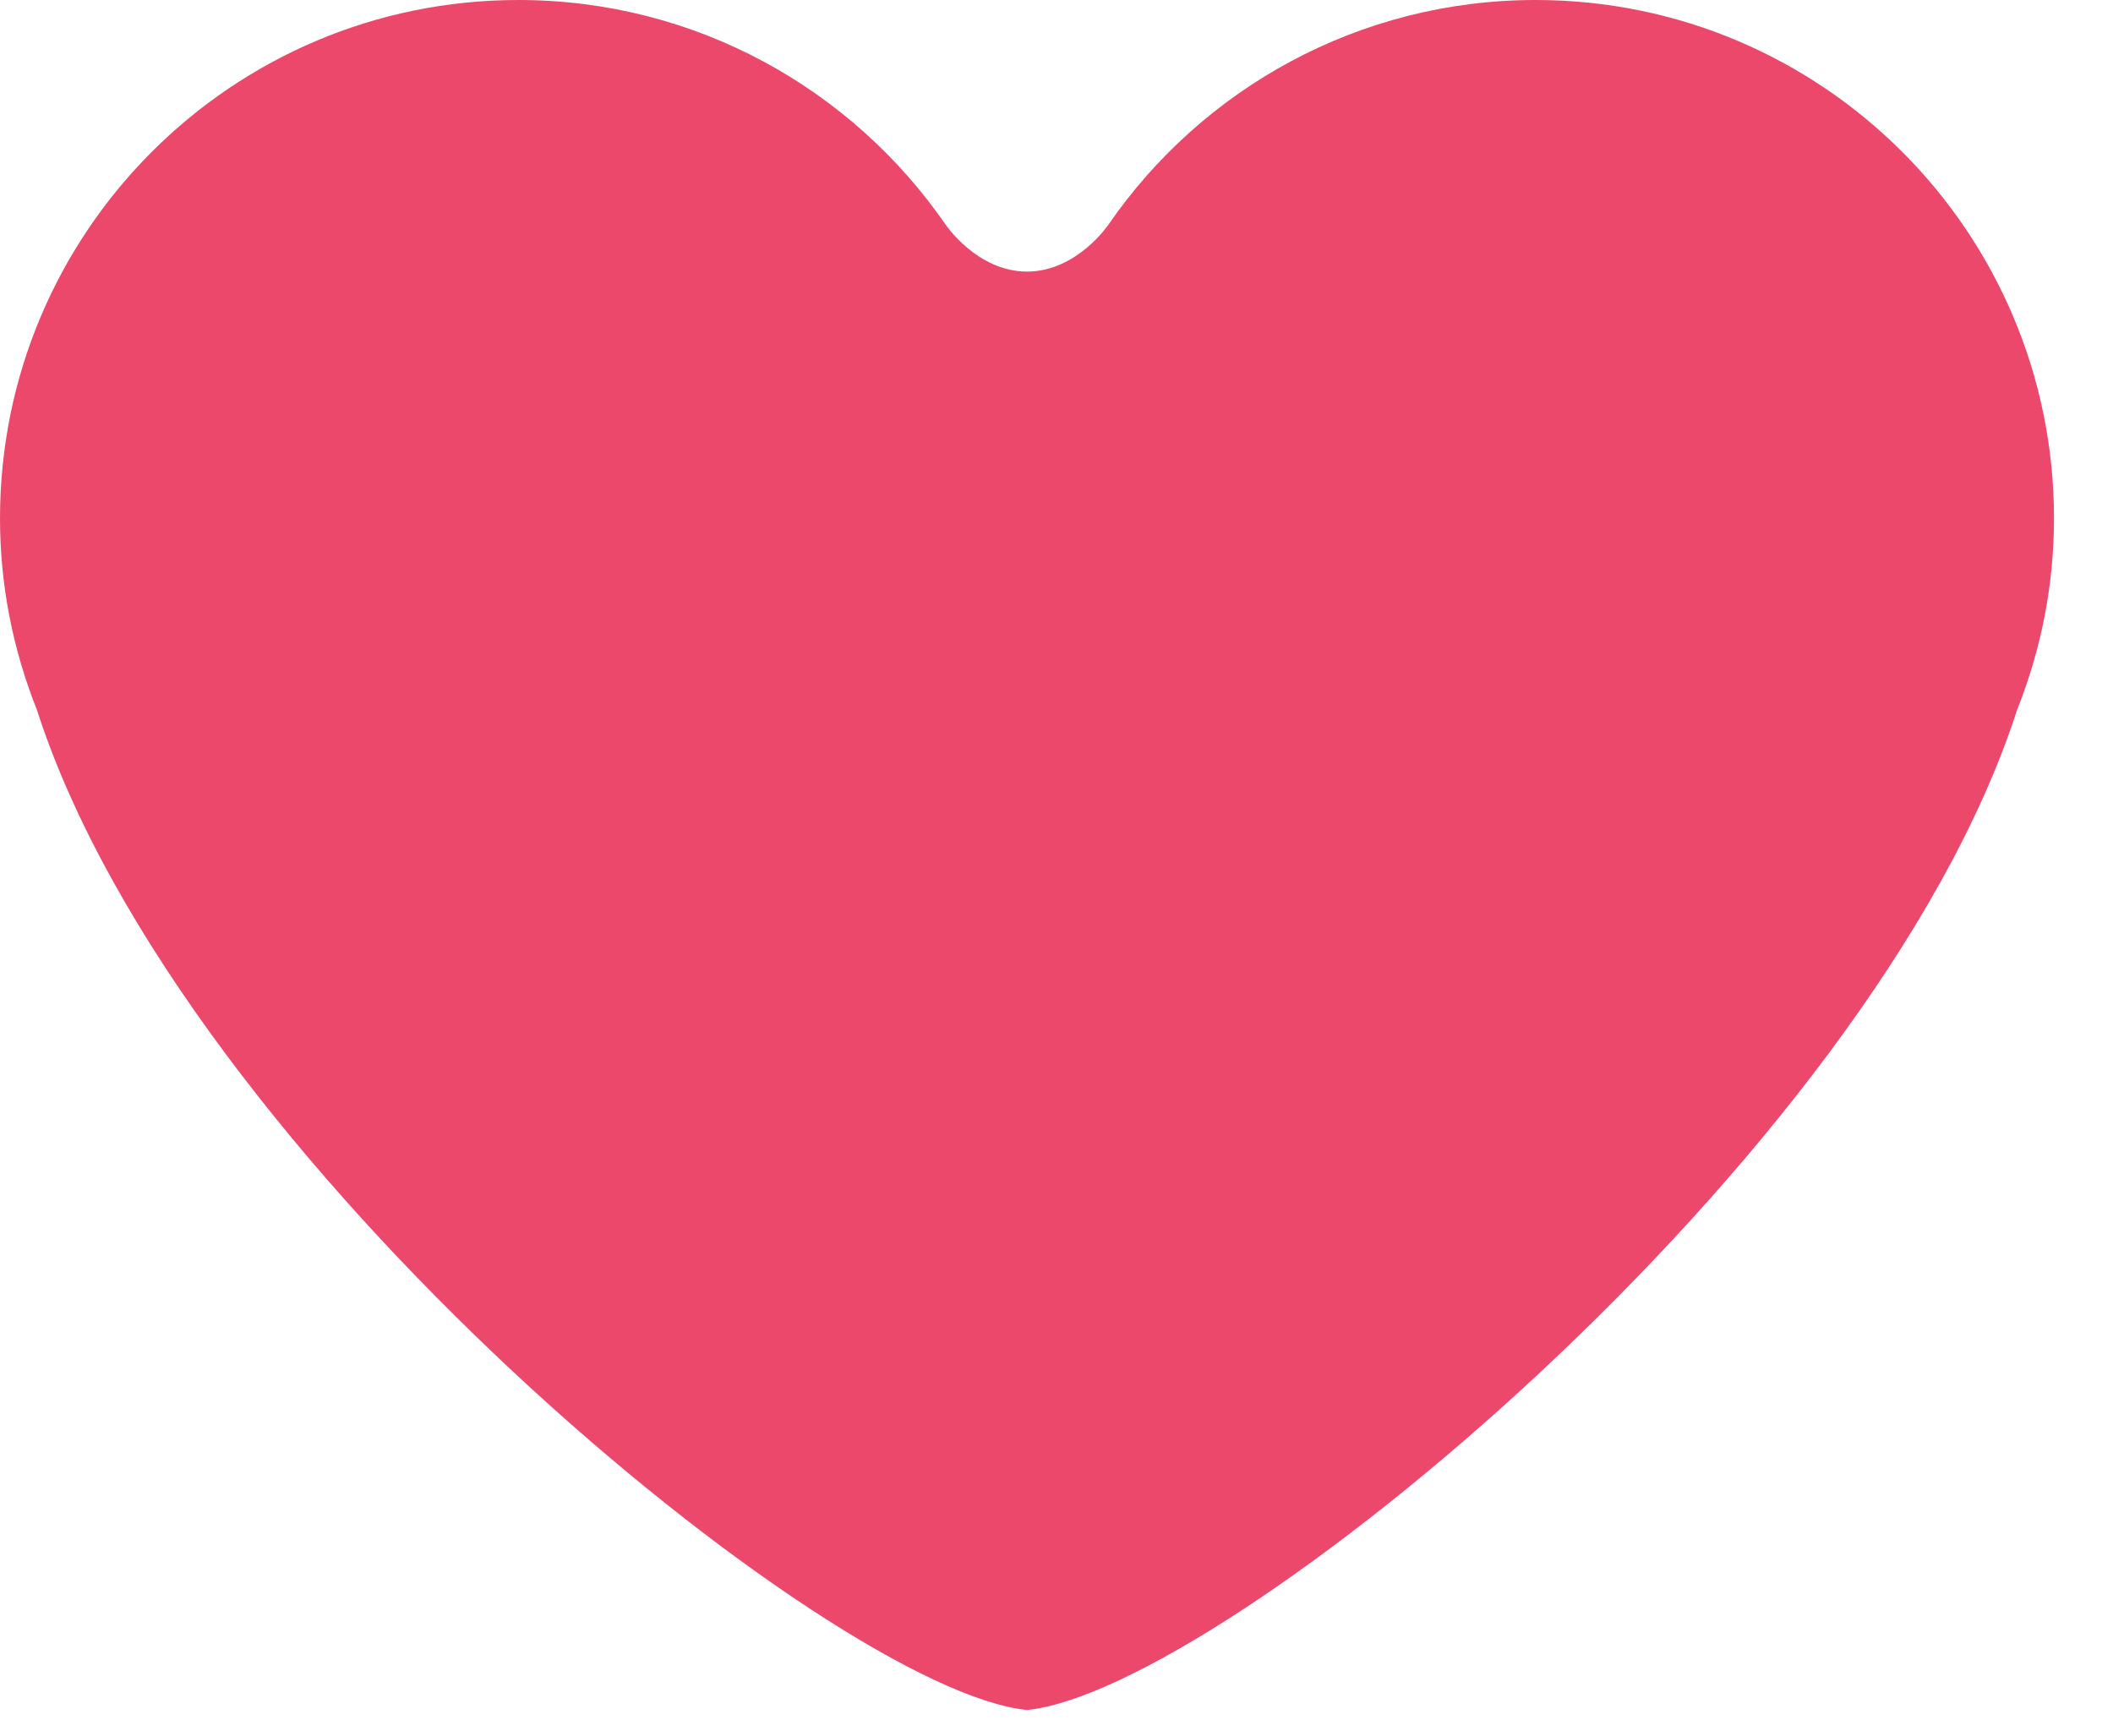 <svg width="28" height="23" viewBox="0 0 28 23" fill="none" xmlns="http://www.w3.org/2000/svg">
<path d="M20.349 0C18.003 0 15.929 1.178 14.691 2.973C14.691 2.973 14.272 3.599 13.609 3.599C12.946 3.599 12.528 2.973 12.528 2.973C11.288 1.178 9.216 0 6.869 0C3.075 0 3.05176e-05 3.075 3.05176e-05 6.87C3.05176e-05 7.766 0.176 8.619 0.488 9.404C2.412 15.379 11.019 22.404 13.609 22.66C16.2 22.404 24.805 15.379 26.73 9.404C27.042 8.62 27.218 7.766 27.218 6.87C27.218 3.075 24.143 0 20.349 0Z" fill="#eb486b"/>
</svg>
